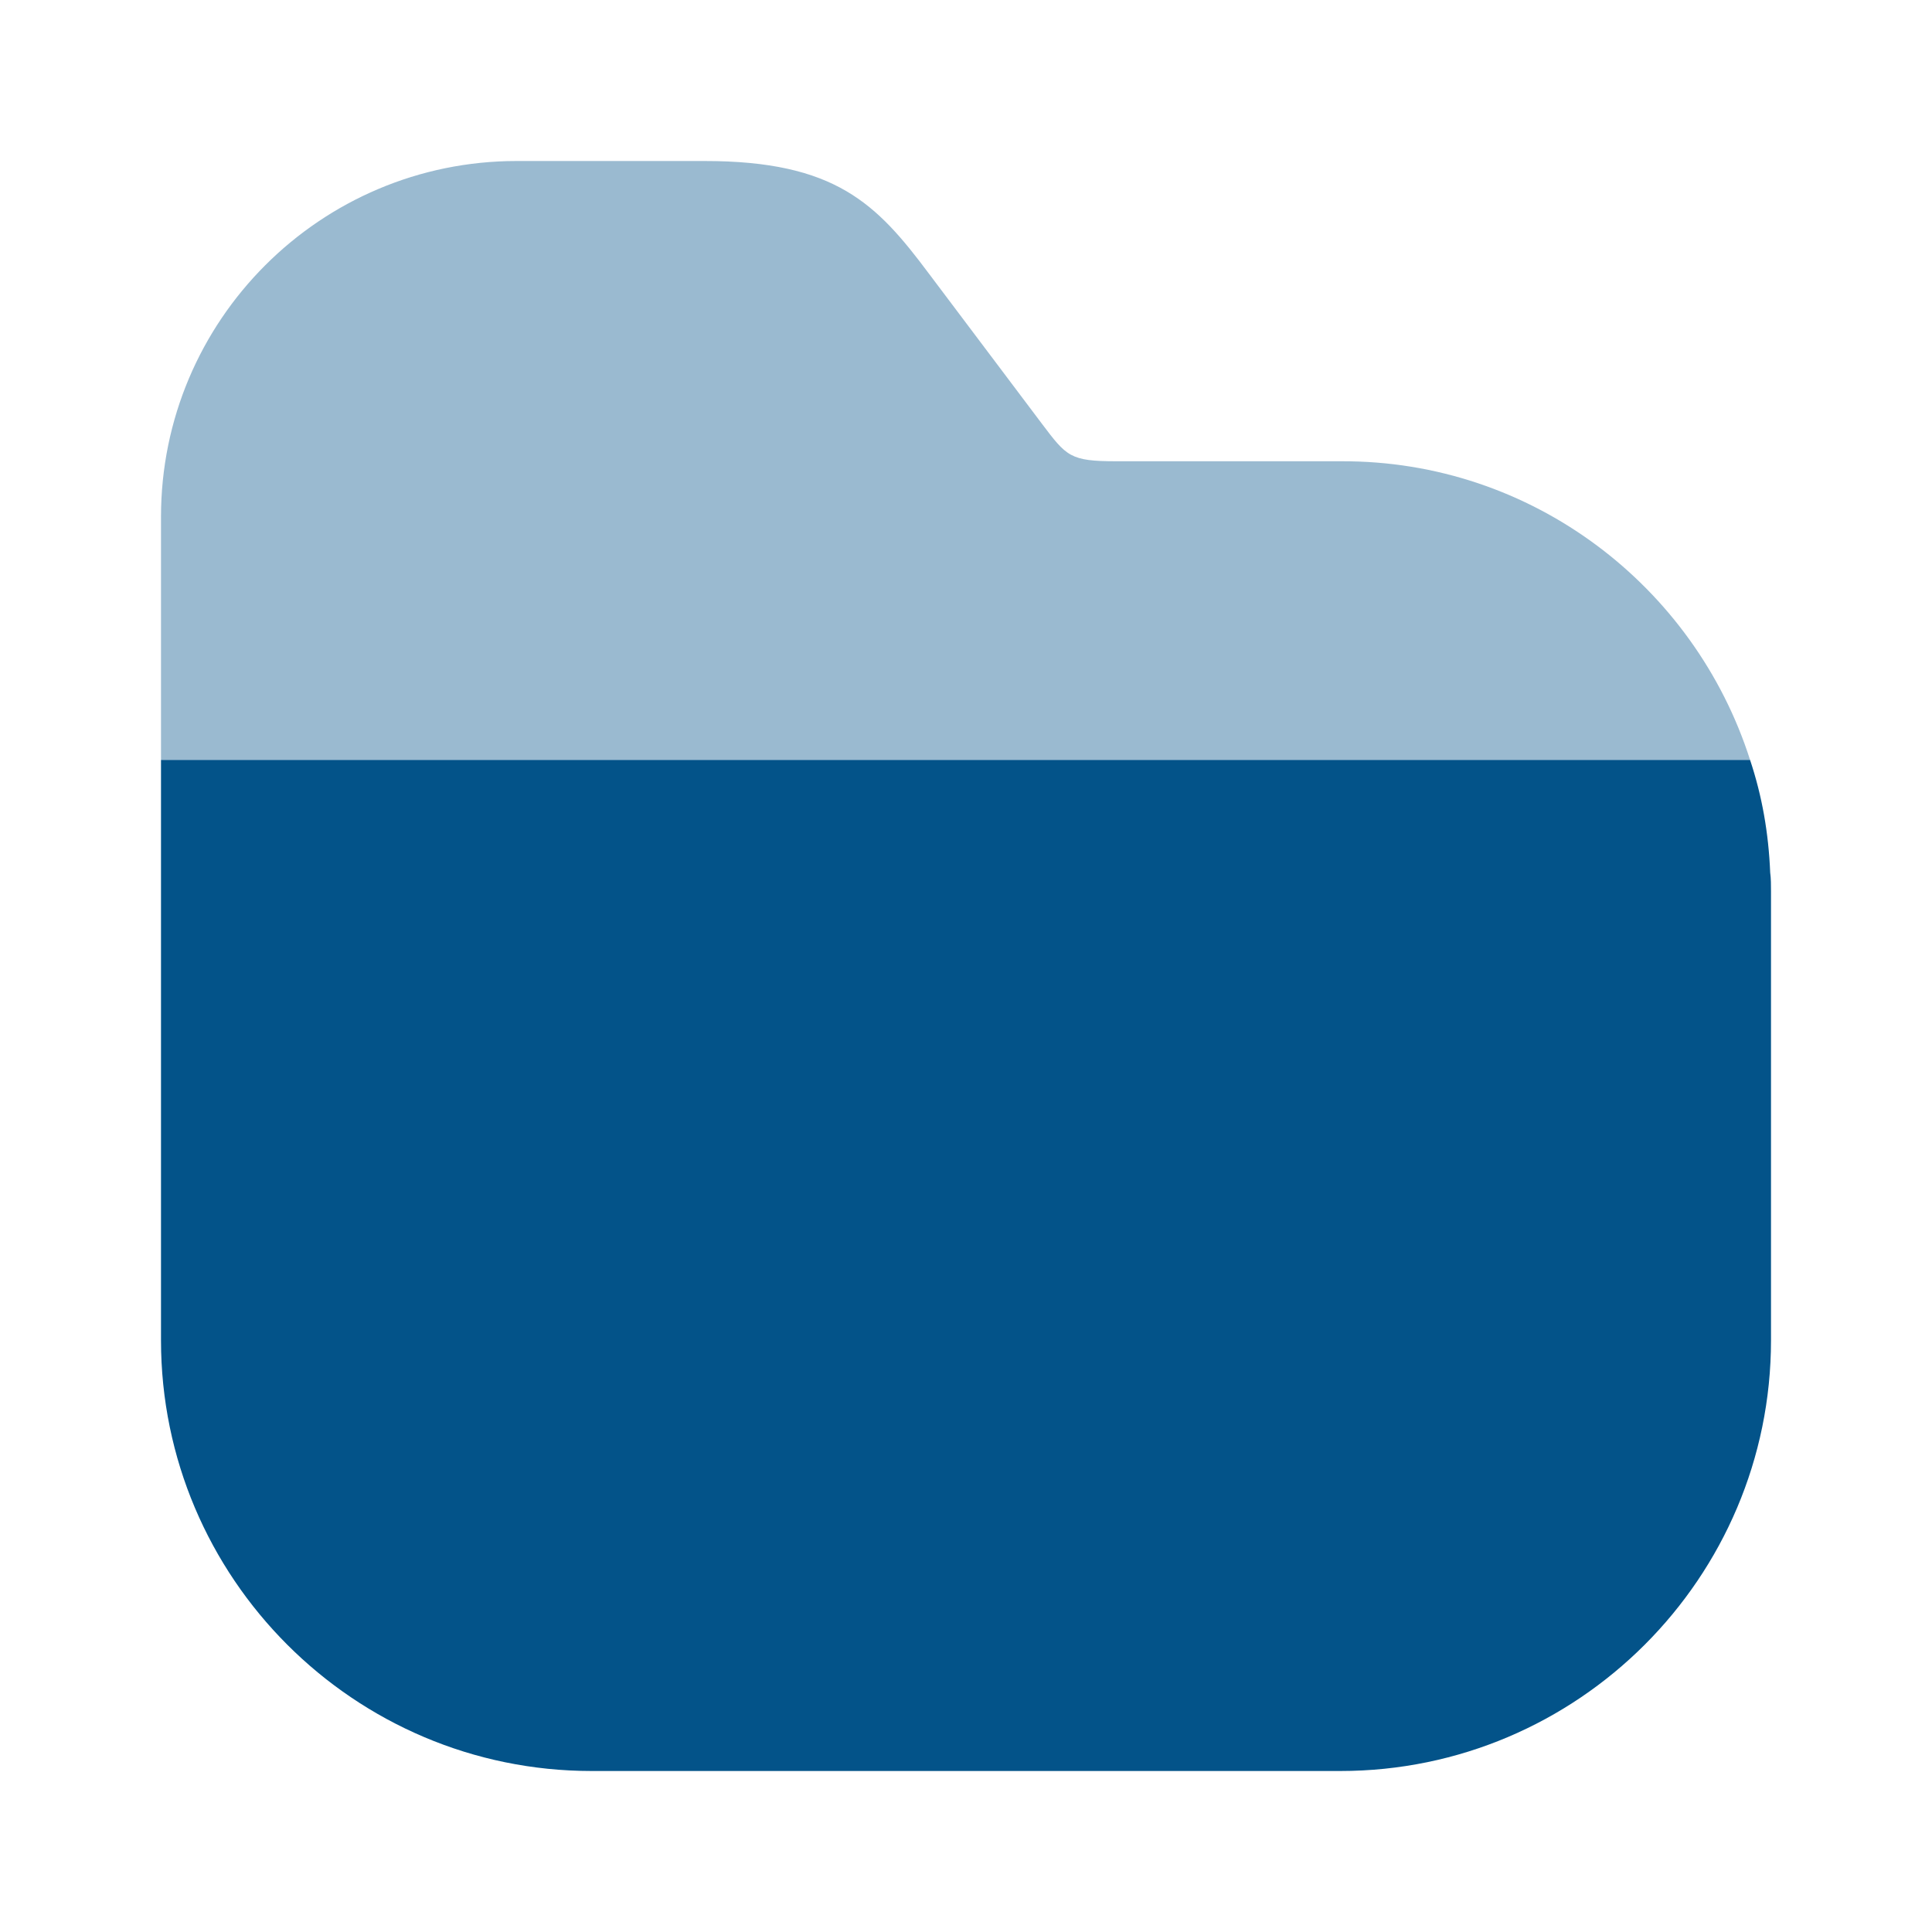 <svg width="24" height="24" viewBox="0 0 24 24" fill="none" xmlns="http://www.w3.org/2000/svg">
<path d="M22 11.07V16.65C22 19.6 19.6 22 16.65 22H7.35C4.4 22 2 19.6 2 16.65V9.44H21.74C21.89 9.89 21.97 10.35 21.99 10.84C22 10.91 22 11 22 11.07Z" fill="#035389"/>
<path opacity="0.4" d="M21.74 9.44H2V6.42C2 3.98 3.98 2 6.42 2H8.75C10.38 2 10.89 2.53 11.54 3.4L12.94 5.26C13.25 5.67 13.29 5.73 13.87 5.73H16.66C19.03 5.72 21.05 7.28 21.74 9.44Z" fill="#035389"/>
</svg>
